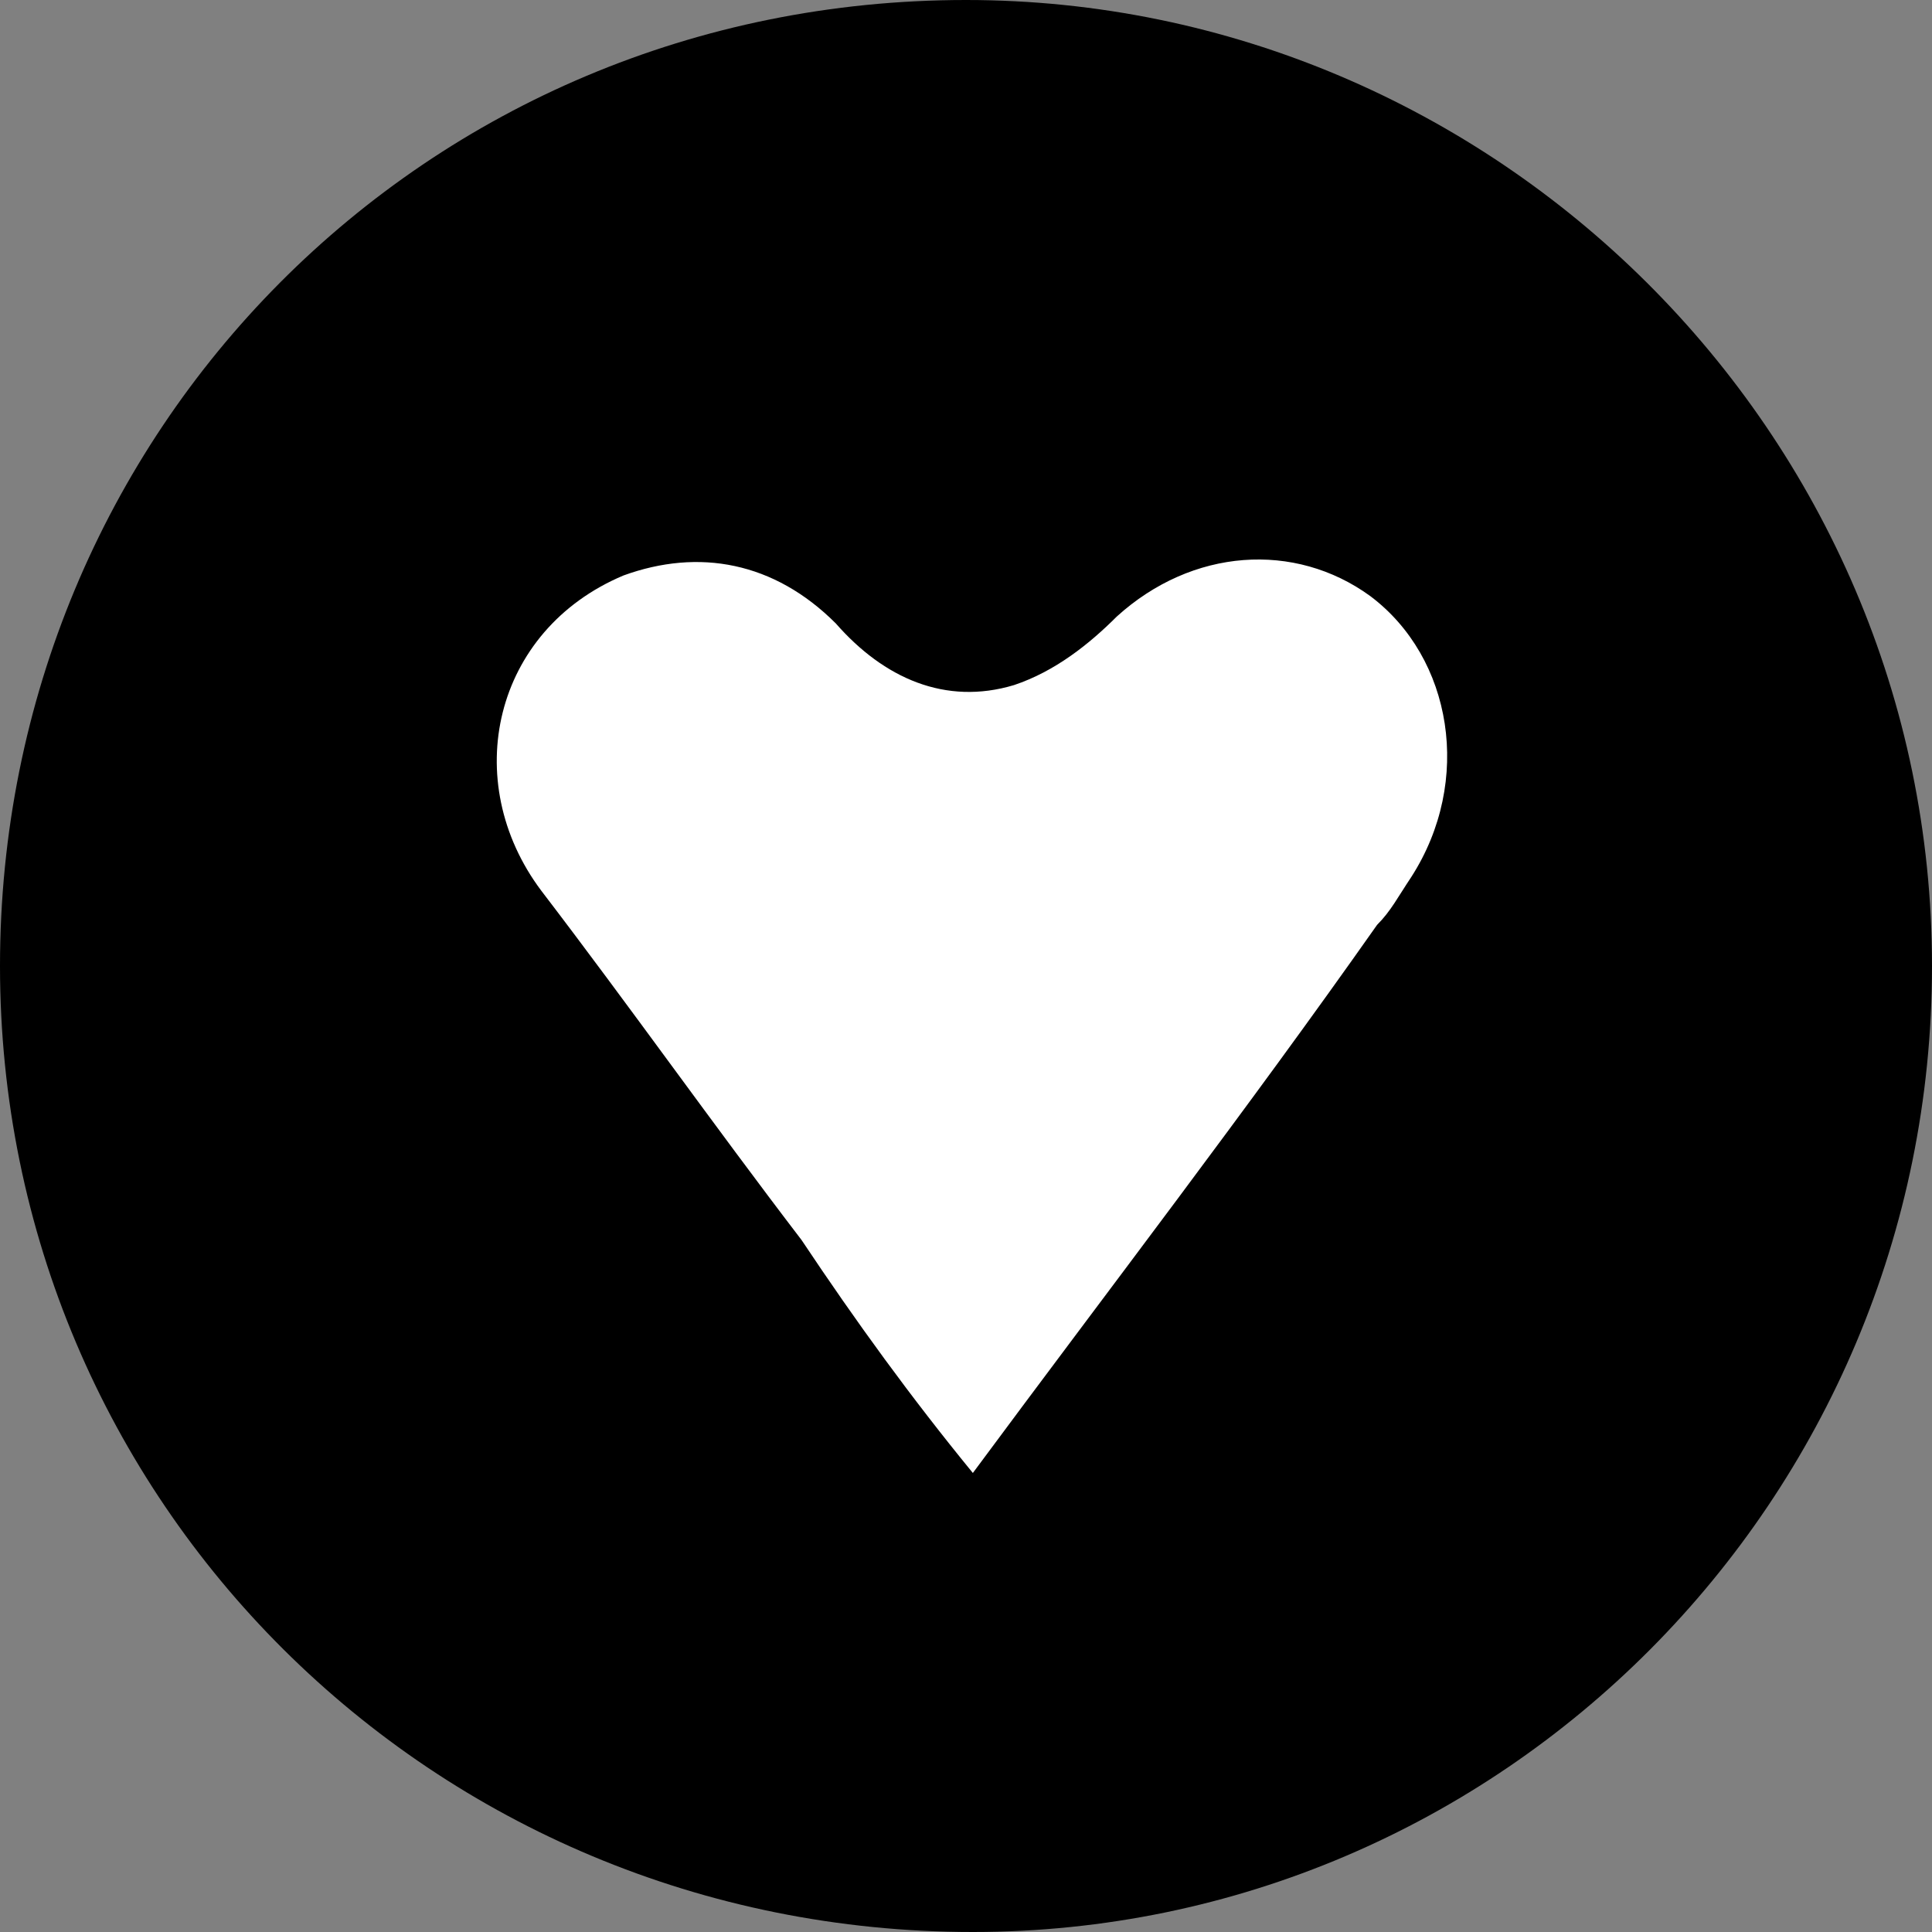 <?xml version="1.0" encoding="utf-8"?>
<!-- Generator: Adobe Illustrator 20.1.0, SVG Export Plug-In . SVG Version: 6.00 Build 0)  -->
<svg version="1.1" id="圖層_1" xmlns="http://www.w3.org/2000/svg" xmlns:xlink="http://www.w3.org/1999/xlink" x="0px" y="0px"
	 viewBox="0 0 28.2 28.2" style="enable-background:new 0 0 28.2 28.2;" xml:space="preserve">
<rect x="0" y="0" width="28.2" height="28.2" fill="#808080" stroke="none"/>
<style type="text/css">
	.st0{fill-rule:evenodd;clip-rule:evenodd;fill:#FFFFFF;}
	.st1{fill-rule:evenodd;clip-rule:evenodd;}
</style>
<g>
	<circle class="st0" cx="14.1" cy="14.1" r="9.2"/>
	<g>
		<path class="st1" d="M0,14.1C0,6.3,6.2,0,14.1,0c7.7,0,14.1,6.3,14.1,14.1c0,7.8-6.3,14.1-14,14.1C6.3,28.2,0,21.9,0,14.1z
			 M14.2,21.5c2-2.7,4-5.3,5.9-8c0.2-0.2,0.3-0.4,0.5-0.7c0.9-1.4,0.6-3.2-0.6-4.1c-1.1-0.8-2.6-0.7-3.7,0.3c-0.4,0.4-0.9,0.8-1.5,1
			c-1,0.3-1.9-0.1-2.6-0.9c-0.9-0.9-2-1.1-3.1-0.7C7.2,9.2,6.7,11.4,7.9,13c1.3,1.7,2.5,3.4,3.8,5.1C12.5,19.3,13.3,20.4,14.2,21.5z
			"/>
	</g>
</g>
</svg>
